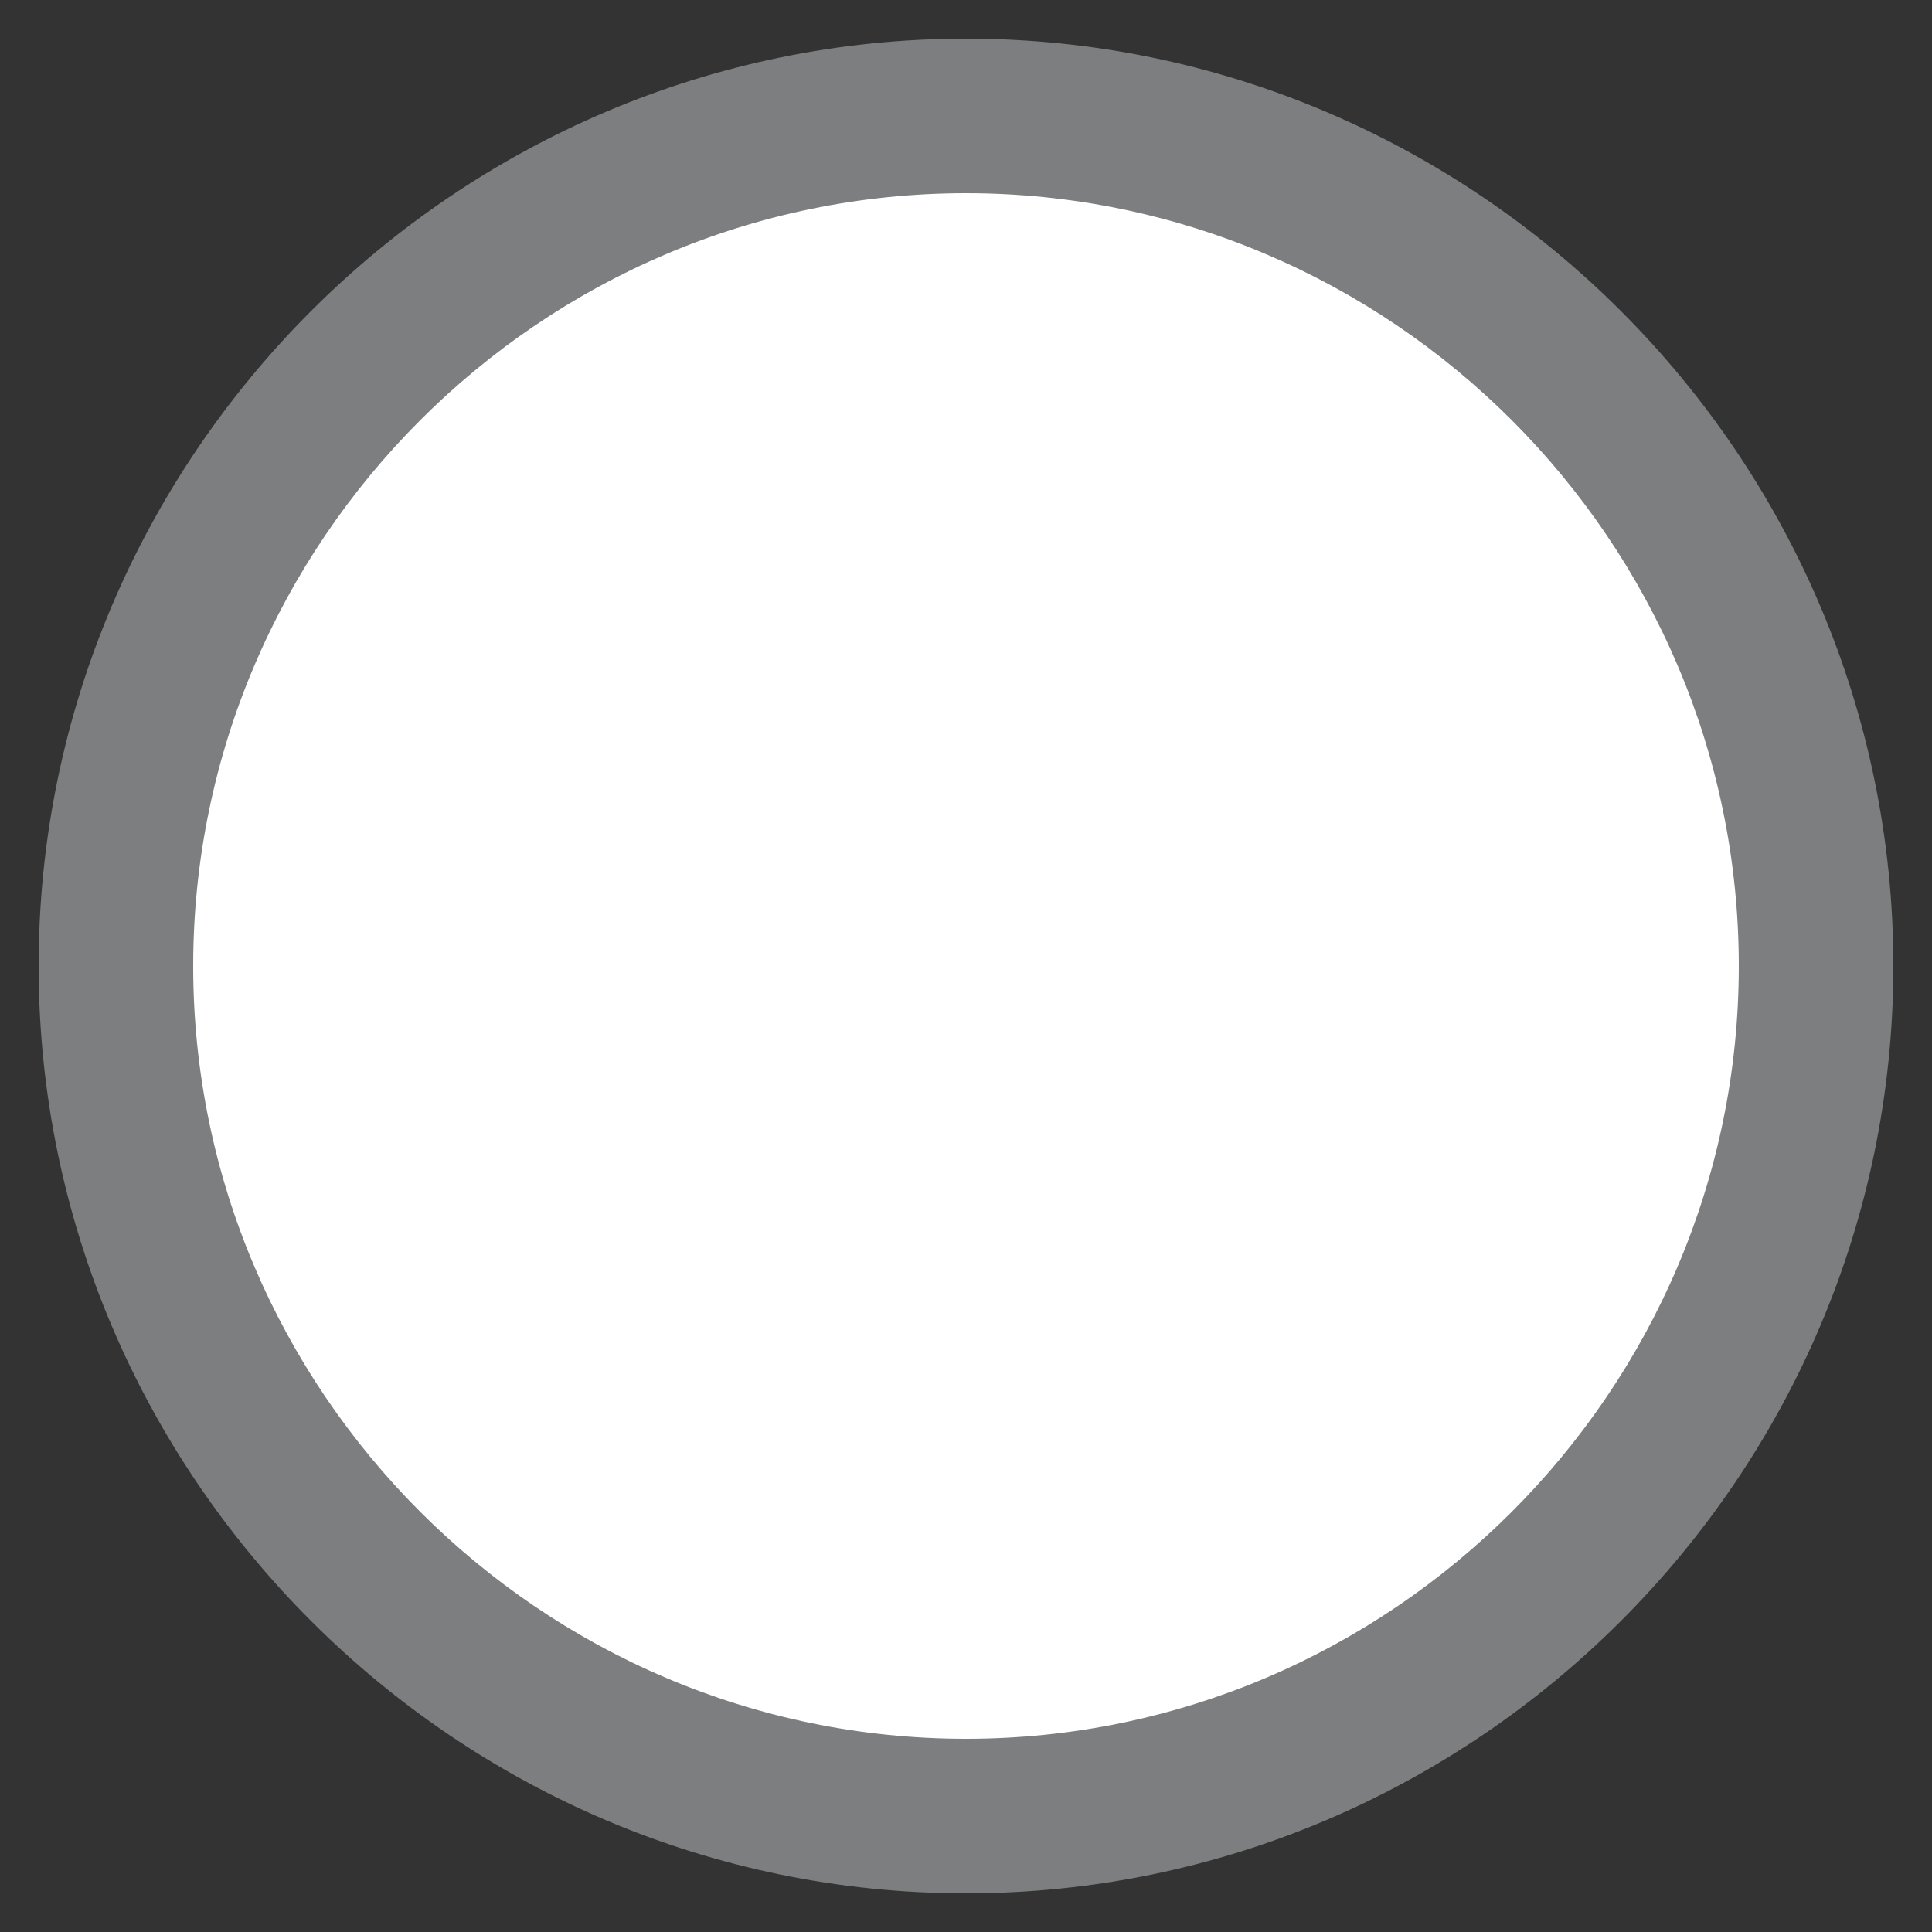 <?xml version="1.0" encoding="utf-8"?>
<!-- Generator: Adobe Illustrator 23.0.1, SVG Export Plug-In . SVG Version: 6.00 Build 0)  -->
<svg version="1.1" xmlns="http://www.w3.org/2000/svg" xmlns:xlink="http://www.w3.org/1999/xlink" x="0px" y="0px"
	 viewBox="0 0 25 25" style="enable-background:new 0 0 25 25;" xml:space="preserve">
<rect x="0" y="0" width="25" height="25" fill="#333333" stroke="none"/>
<style type="text/css">
	.st0{fill:#FFFFFF;}
	.st1{fill:#7C7E7F;}
</style>
<g id="Layer_1">
	<g id="graphics">
		<g>
			<g>
				<g>
					<circle class="st0" cx="12.5" cy="12.5" r="11"/>
					<path class="st1" d="M12.5,24.5c-6.6,0-12-5.4-12-12s5.4-12,12-12s12,5.4,12,12S19.1,24.5,12.5,24.5z M12.5,2.5
						c-5.5,0-10,4.5-10,10s4.5,10,10,10s10-4.5,10-10S18,2.5,12.5,2.5z"/>
				</g>
			</g>
		</g>
	</g>
</g>
<g id="top_elements">
</g>
</svg>
